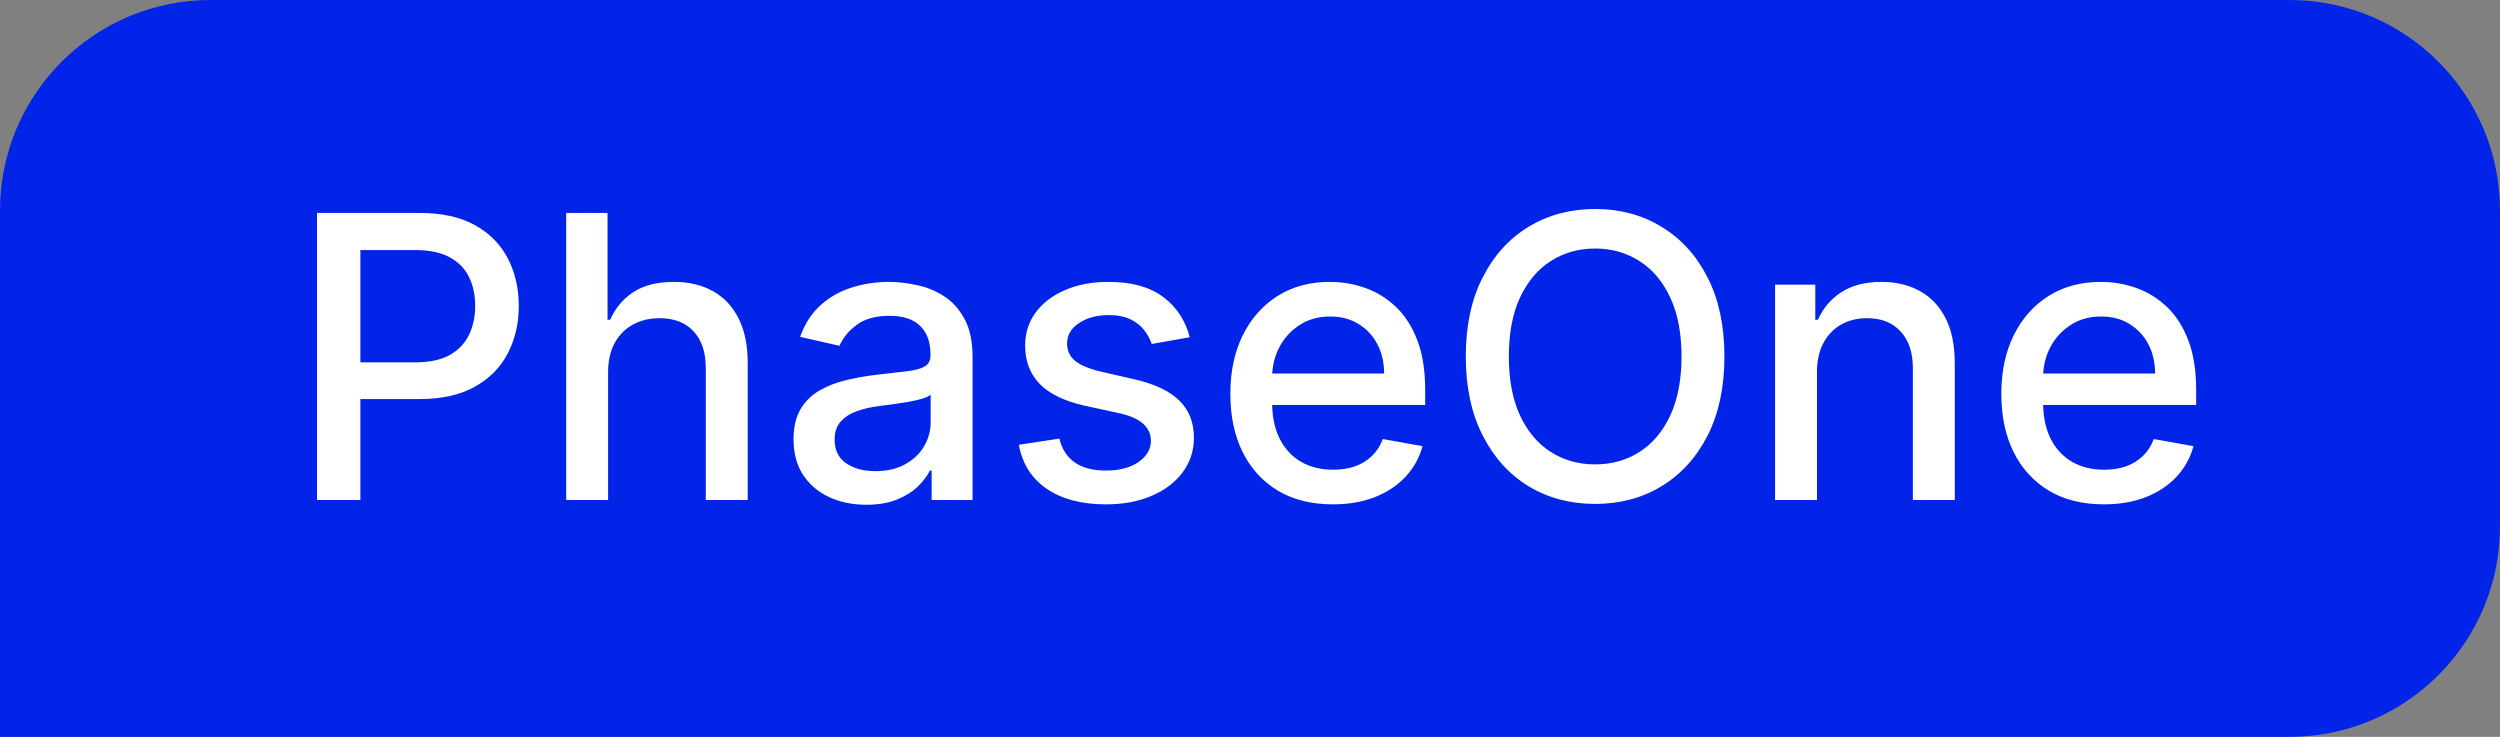 <svg width="95" height="28" viewBox="0 0 95 28" fill="none" xmlns="http://www.w3.org/2000/svg">
<rect x="0" y="0" width="95" height="28" fill="#808080" stroke="none"/>
<path d="M0 8C0 3.582 3.582 0 8 0H87C91.418 0 95 3.582 95 8V20C95 24.418 91.418 28 87 28H0V8Z" fill="#0224E9"/>
<path d="M12.048 19V8.091H15.937C16.785 8.091 17.488 8.245 18.046 8.554C18.604 8.863 19.021 9.286 19.298 9.822C19.575 10.355 19.713 10.955 19.713 11.623C19.713 12.294 19.573 12.897 19.292 13.434C19.015 13.966 18.596 14.389 18.035 14.701C17.478 15.01 16.776 15.165 15.931 15.165H13.257V13.769H15.782C16.318 13.769 16.753 13.677 17.087 13.492C17.421 13.304 17.666 13.048 17.822 12.725C17.979 12.402 18.057 12.034 18.057 11.623C18.057 11.211 17.979 10.845 17.822 10.525C17.666 10.206 17.419 9.955 17.082 9.774C16.748 9.593 16.308 9.502 15.761 9.502H13.694V19H12.048ZM23.108 14.142V19H21.515V8.091H23.086V12.15H23.188C23.379 11.71 23.672 11.36 24.067 11.101C24.461 10.841 24.976 10.712 25.611 10.712C26.172 10.712 26.662 10.827 27.081 11.058C27.504 11.289 27.831 11.633 28.061 12.091C28.296 12.546 28.413 13.114 28.413 13.796V19H26.82V13.988C26.82 13.387 26.666 12.922 26.357 12.592C26.048 12.258 25.618 12.091 25.068 12.091C24.692 12.091 24.354 12.171 24.056 12.331C23.761 12.491 23.529 12.725 23.358 13.034C23.191 13.339 23.108 13.709 23.108 14.142ZM32.919 19.181C32.401 19.181 31.932 19.085 31.513 18.893C31.094 18.698 30.762 18.416 30.517 18.047C30.276 17.677 30.155 17.224 30.155 16.688C30.155 16.227 30.244 15.847 30.421 15.548C30.599 15.25 30.838 15.014 31.14 14.84C31.442 14.666 31.78 14.534 32.152 14.446C32.525 14.357 32.905 14.289 33.292 14.243C33.782 14.186 34.18 14.14 34.486 14.105C34.791 14.066 35.013 14.004 35.151 13.918C35.29 13.833 35.359 13.695 35.359 13.503V13.466C35.359 13 35.228 12.64 34.965 12.384C34.706 12.129 34.319 12.001 33.804 12.001C33.267 12.001 32.845 12.12 32.536 12.358C32.231 12.592 32.019 12.853 31.902 13.141L30.405 12.8C30.583 12.303 30.842 11.901 31.183 11.596C31.527 11.287 31.923 11.063 32.371 10.925C32.818 10.783 33.289 10.712 33.782 10.712C34.109 10.712 34.455 10.751 34.821 10.829C35.19 10.903 35.535 11.042 35.855 11.244C36.178 11.447 36.442 11.736 36.648 12.113C36.854 12.485 36.957 12.97 36.957 13.567V19H35.402V17.881H35.338C35.235 18.087 35.08 18.29 34.874 18.489C34.668 18.688 34.404 18.853 34.081 18.984C33.758 19.115 33.37 19.181 32.919 19.181ZM33.266 17.903C33.706 17.903 34.083 17.816 34.395 17.642C34.711 17.468 34.951 17.24 35.114 16.96C35.281 16.676 35.364 16.372 35.364 16.049V14.994C35.308 15.051 35.197 15.104 35.034 15.154C34.874 15.2 34.691 15.241 34.486 15.277C34.28 15.309 34.079 15.339 33.884 15.367C33.688 15.392 33.525 15.413 33.394 15.431C33.085 15.47 32.802 15.536 32.547 15.628C32.294 15.72 32.092 15.854 31.939 16.028C31.79 16.198 31.716 16.425 31.716 16.709C31.716 17.104 31.861 17.402 32.152 17.604C32.444 17.803 32.815 17.903 33.266 17.903ZM45.209 12.816L43.766 13.071C43.706 12.887 43.61 12.711 43.478 12.544C43.35 12.377 43.176 12.24 42.956 12.134C42.736 12.027 42.461 11.974 42.131 11.974C41.68 11.974 41.303 12.075 41.001 12.278C40.7 12.477 40.549 12.734 40.549 13.05C40.549 13.323 40.65 13.544 40.852 13.711C41.055 13.877 41.381 14.014 41.832 14.121L43.132 14.419C43.885 14.593 44.446 14.861 44.815 15.223C45.185 15.586 45.369 16.056 45.369 16.635C45.369 17.125 45.227 17.562 44.943 17.945C44.663 18.325 44.27 18.624 43.766 18.84C43.265 19.057 42.685 19.165 42.024 19.165C41.108 19.165 40.36 18.97 39.782 18.579C39.203 18.185 38.848 17.626 38.716 16.901L40.256 16.667C40.352 17.068 40.549 17.372 40.847 17.578C41.145 17.78 41.534 17.881 42.014 17.881C42.535 17.881 42.953 17.773 43.265 17.556C43.578 17.336 43.734 17.068 43.734 16.752C43.734 16.496 43.638 16.282 43.446 16.108C43.258 15.934 42.969 15.802 42.578 15.713L41.193 15.41C40.43 15.236 39.865 14.959 39.499 14.579C39.137 14.199 38.956 13.718 38.956 13.135C38.956 12.652 39.091 12.23 39.361 11.867C39.631 11.505 40.004 11.223 40.479 11.021C40.955 10.815 41.5 10.712 42.115 10.712C42.999 10.712 43.695 10.903 44.203 11.287C44.711 11.667 45.046 12.177 45.209 12.816ZM50.647 19.165C49.841 19.165 49.146 18.993 48.564 18.648C47.985 18.3 47.538 17.812 47.222 17.184C46.909 16.552 46.753 15.811 46.753 14.962C46.753 14.124 46.909 13.386 47.222 12.746C47.538 12.107 47.978 11.608 48.543 11.25C49.111 10.891 49.775 10.712 50.535 10.712C50.996 10.712 51.444 10.788 51.877 10.941C52.31 11.093 52.699 11.333 53.044 11.66C53.388 11.986 53.66 12.411 53.859 12.933C54.058 13.451 54.157 14.082 54.157 14.824V15.389H47.653V14.195H52.596C52.596 13.776 52.511 13.405 52.341 13.082C52.17 12.755 51.931 12.498 51.621 12.31C51.316 12.121 50.958 12.027 50.545 12.027C50.098 12.027 49.708 12.137 49.374 12.358C49.043 12.574 48.788 12.858 48.607 13.21C48.429 13.558 48.34 13.936 48.34 14.345V15.277C48.34 15.823 48.436 16.289 48.628 16.672C48.823 17.056 49.095 17.349 49.443 17.551C49.791 17.75 50.197 17.849 50.663 17.849C50.965 17.849 51.24 17.807 51.488 17.722C51.737 17.633 51.952 17.501 52.133 17.327C52.314 17.153 52.453 16.939 52.548 16.683L54.056 16.954C53.935 17.398 53.718 17.787 53.406 18.121C53.097 18.451 52.708 18.709 52.239 18.893C51.774 19.075 51.243 19.165 50.647 19.165ZM65.528 13.546C65.528 14.71 65.315 15.712 64.889 16.55C64.463 17.384 63.879 18.027 63.136 18.478C62.398 18.925 61.558 19.149 60.617 19.149C59.672 19.149 58.829 18.925 58.087 18.478C57.348 18.027 56.766 17.383 56.34 16.544C55.913 15.706 55.7 14.707 55.7 13.546C55.7 12.381 55.913 11.381 56.34 10.546C56.766 9.708 57.348 9.066 58.087 8.618C58.829 8.167 59.672 7.942 60.617 7.942C61.558 7.942 62.398 8.167 63.136 8.618C63.879 9.066 64.463 9.708 64.889 10.546C65.315 11.381 65.528 12.381 65.528 13.546ZM63.898 13.546C63.898 12.658 63.754 11.91 63.467 11.303C63.183 10.692 62.792 10.23 62.295 9.918C61.801 9.602 61.242 9.444 60.617 9.444C59.989 9.444 59.427 9.602 58.934 9.918C58.44 10.23 58.05 10.692 57.762 11.303C57.478 11.91 57.336 12.658 57.336 13.546C57.336 14.433 57.478 15.182 57.762 15.793C58.05 16.401 58.44 16.862 58.934 17.178C59.427 17.491 59.989 17.647 60.617 17.647C61.242 17.647 61.801 17.491 62.295 17.178C62.792 16.862 63.183 16.401 63.467 15.793C63.754 15.182 63.898 14.433 63.898 13.546ZM69.045 14.142V19H67.453V10.818H68.981V12.15H69.082C69.271 11.717 69.565 11.369 69.967 11.106C70.371 10.843 70.881 10.712 71.496 10.712C72.053 10.712 72.541 10.829 72.96 11.063C73.379 11.294 73.704 11.639 73.935 12.097C74.166 12.555 74.281 13.121 74.281 13.796V19H72.689V13.988C72.689 13.395 72.534 12.931 72.225 12.597C71.916 12.26 71.492 12.091 70.952 12.091C70.583 12.091 70.254 12.171 69.967 12.331C69.683 12.491 69.457 12.725 69.29 13.034C69.127 13.339 69.045 13.709 69.045 14.142ZM79.944 19.165C79.138 19.165 78.443 18.993 77.861 18.648C77.282 18.3 76.835 17.812 76.519 17.184C76.206 16.552 76.05 15.811 76.05 14.962C76.05 14.124 76.206 13.386 76.519 12.746C76.835 12.107 77.275 11.608 77.84 11.25C78.408 10.891 79.072 10.712 79.832 10.712C80.293 10.712 80.741 10.788 81.174 10.941C81.607 11.093 81.996 11.333 82.341 11.66C82.685 11.986 82.957 12.411 83.156 12.933C83.355 13.451 83.454 14.082 83.454 14.824V15.389H76.95V14.195H81.893C81.893 13.776 81.808 13.405 81.638 13.082C81.467 12.755 81.227 12.498 80.918 12.31C80.613 12.121 80.254 12.027 79.842 12.027C79.395 12.027 79.004 12.137 78.671 12.358C78.34 12.574 78.085 12.858 77.903 13.21C77.726 13.558 77.637 13.936 77.637 14.345V15.277C77.637 15.823 77.733 16.289 77.925 16.672C78.12 17.056 78.392 17.349 78.74 17.551C79.088 17.75 79.494 17.849 79.96 17.849C80.261 17.849 80.537 17.807 80.785 17.722C81.034 17.633 81.249 17.501 81.43 17.327C81.611 17.153 81.749 16.939 81.845 16.683L83.353 16.954C83.232 17.398 83.015 17.787 82.703 18.121C82.394 18.451 82.005 18.709 81.536 18.893C81.071 19.075 80.54 19.165 79.944 19.165Z" fill="white"/>
</svg>
